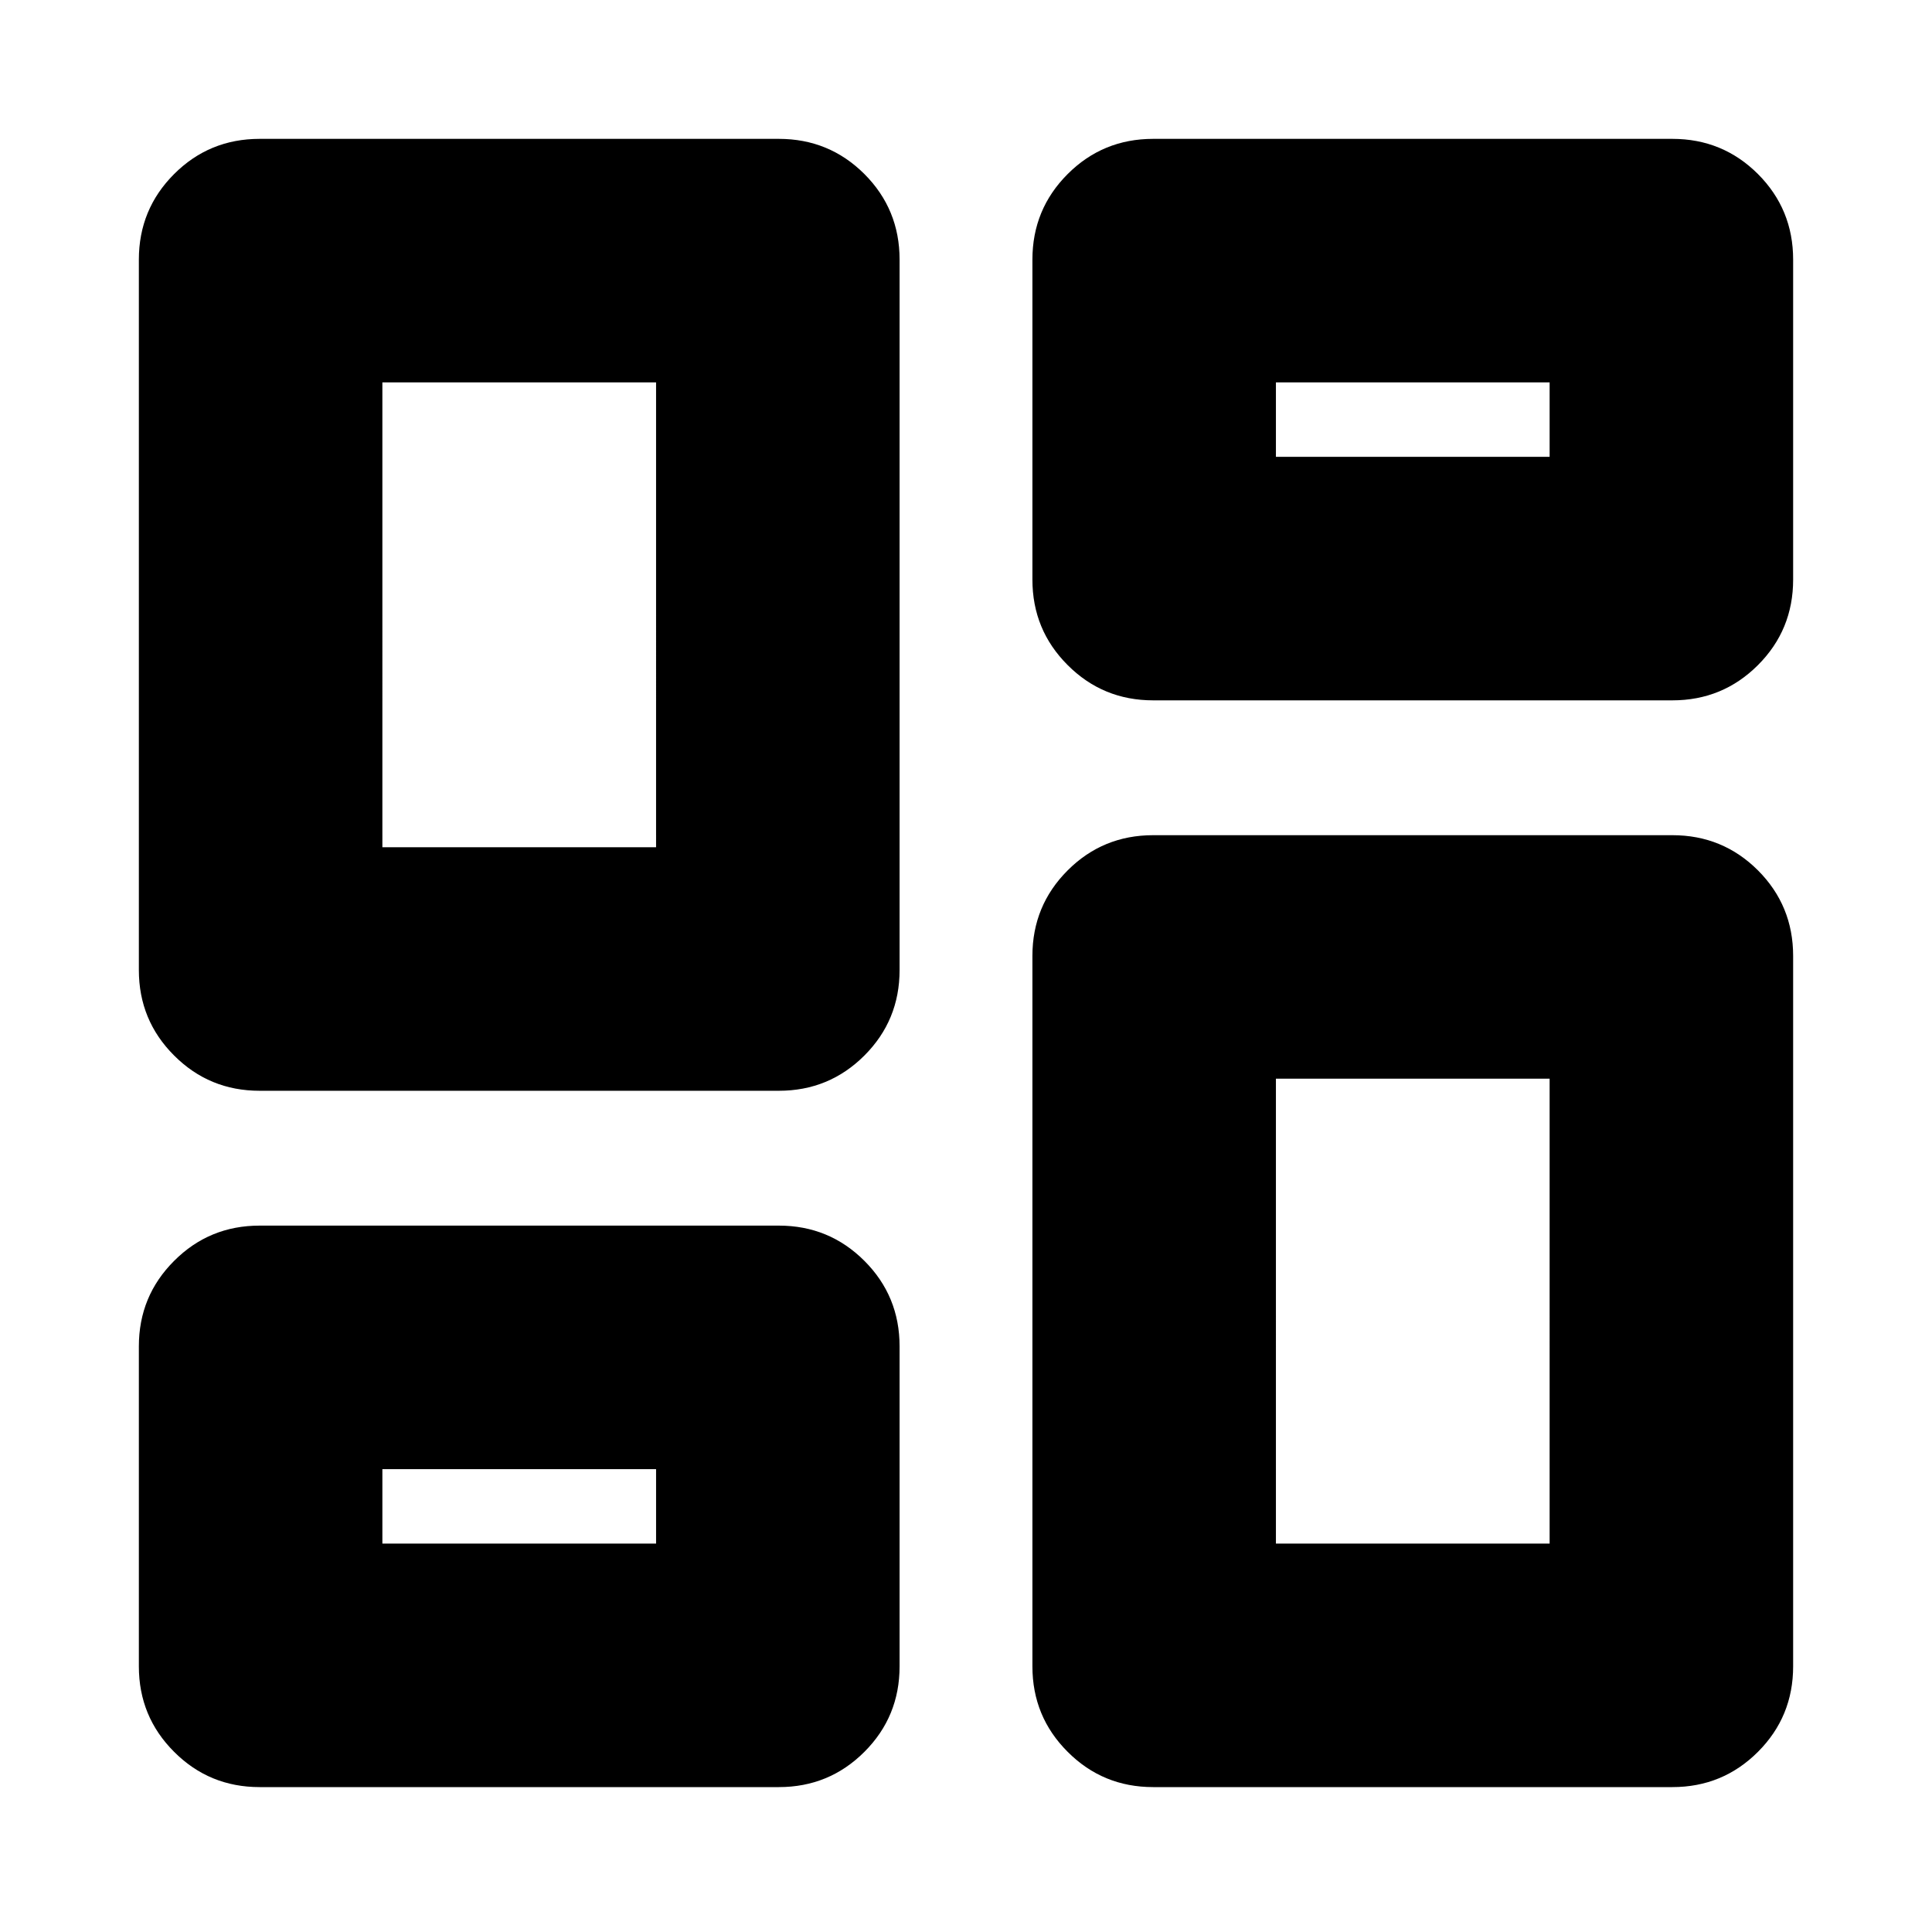 <svg xmlns="http://www.w3.org/2000/svg" height="24" width="24"><path d="M12.825 7.2V3.225q0-.625.438-1.063.437-.437 1.062-.437h6.45q.625 0 1.063.437.437.438.437 1.063V7.2q0 .625-.437 1.062-.438.438-1.063.438h-6.45q-.625 0-1.062-.438-.438-.437-.438-1.062Zm-11.1 4.85V3.225q0-.625.438-1.063.437-.437 1.062-.437h6.45q.625 0 1.063.437.437.438.437 1.063v8.825q0 .625-.437 1.062-.438.438-1.063.438h-6.45q-.625 0-1.062-.438-.438-.437-.438-1.062Zm11.1 8.65v-8.825q0-.625.438-1.063.437-.437 1.062-.437h6.45q.625 0 1.063.437.437.438.437 1.063V20.7q0 .625-.437 1.062-.438.438-1.063.438h-6.45q-.625 0-1.062-.438-.438-.437-.438-1.062Zm-11.1 0v-3.975q0-.625.438-1.062.437-.438 1.062-.438h6.45q.625 0 1.063.438.437.437.437 1.062V20.7q0 .625-.437 1.062-.438.438-1.063.438h-6.45q-.625 0-1.062-.438-.438-.437-.438-1.062ZM4.75 10.525h3.4V4.75h-3.4Zm11.1 8.65h3.4V13.4h-3.4Zm0-13.5h3.4V4.75h-3.4Zm-11.1 13.5h3.4v-.925h-3.4Zm3.4-8.65Zm7.7-4.85Zm0 7.725Zm-7.7 4.85Z"/></svg>